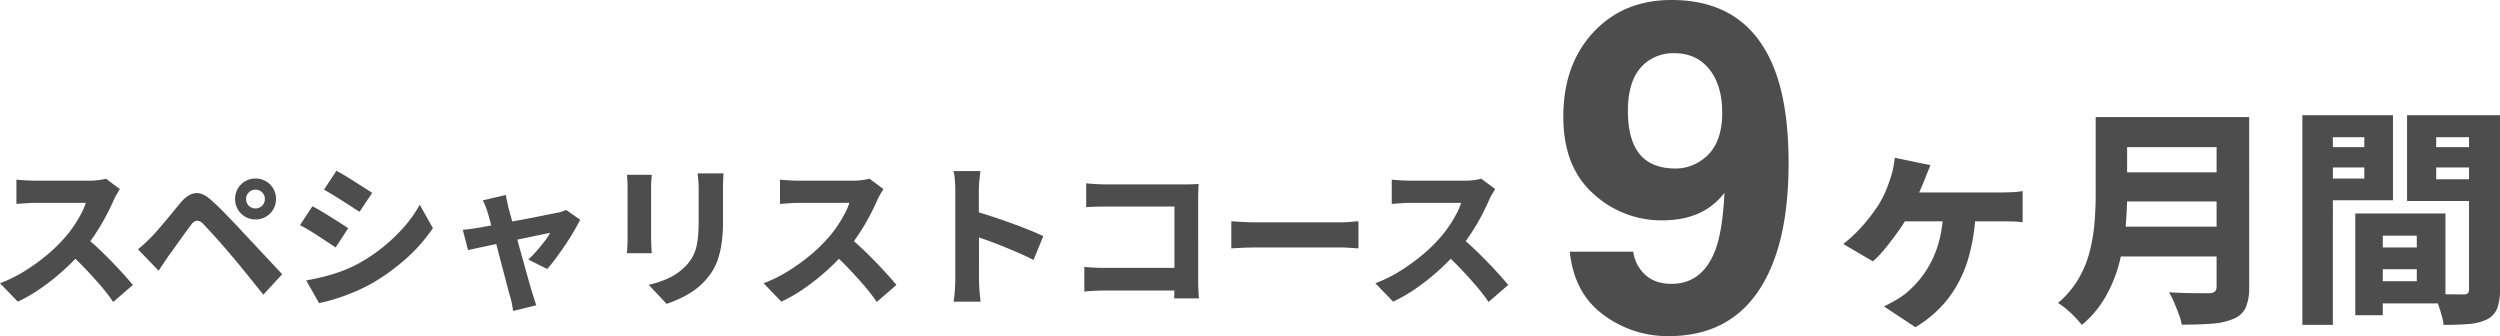 <svg xmlns="http://www.w3.org/2000/svg" width="1081.477" height="145.406" viewBox="0 0 1081.477 145.406">
  <g id="グループ_3" data-name="グループ 3" transform="translate(-417.623 -1392.654)">
    <path id="パス_11" data-name="パス 11" d="M56.481-45.56q-.4.6-1.206,1.977t-1.34,2.513q-1.34,3.149-3.384,7.035T45.929-26.23A70.772,70.772,0,0,1,40.4-18.894a95.456,95.456,0,0,1-8.308,8.476A98.369,98.369,0,0,1,22.512-2.78,67.994,67.994,0,0,1,12.328,3.149L4.623-4.824a58.5,58.5,0,0,0,10.553-5.192,84.843,84.843,0,0,0,9.481-6.8,66.458,66.458,0,0,0,7.37-7.035,47.527,47.527,0,0,0,4.188-5.259A59.353,59.353,0,0,0,39.6-34.639,27.688,27.688,0,0,0,41.741-39.6H19.966q-1.407,0-3.015.1t-3.015.2q-1.407.1-2.211.167V-49.647q1.072.134,2.647.234t3.116.167q1.541.067,2.479.067H42.947a33.6,33.6,0,0,0,4.422-.268,19.67,19.67,0,0,0,3.082-.6ZM41.272-24.991q2.613,2.01,5.528,4.757t5.829,5.728q2.915,2.981,5.394,5.729t4.087,4.69L53.6,3.283a79.319,79.319,0,0,0-5.561-7.2q-3.149-3.651-6.633-7.3T34.3-18.09Zm69.814-16.281a3.957,3.957,0,0,0,1.173,2.915,3.957,3.957,0,0,0,2.915,1.172,3.877,3.877,0,0,0,2.847-1.172,3.957,3.957,0,0,0,1.173-2.915,3.877,3.877,0,0,0-1.173-2.847,3.877,3.877,0,0,0-2.847-1.173,3.957,3.957,0,0,0-2.915,1.173A3.877,3.877,0,0,0,111.086-41.272Zm-4.757,0a8.744,8.744,0,0,1,1.172-4.489,8.7,8.7,0,0,1,3.183-3.182,8.744,8.744,0,0,1,4.489-1.173,8.744,8.744,0,0,1,4.489,1.173,8.7,8.7,0,0,1,3.182,3.182,8.744,8.744,0,0,1,1.173,4.489,8.744,8.744,0,0,1-1.173,4.489,8.7,8.7,0,0,1-3.182,3.182,8.744,8.744,0,0,1-4.489,1.173,8.744,8.744,0,0,1-4.489-1.173,8.7,8.7,0,0,1-3.183-3.182A8.744,8.744,0,0,1,106.329-41.272ZM64.32-19.5q1.541-1.273,2.848-2.479t2.914-2.814q1.139-1.139,2.579-2.814t3.149-3.685q1.708-2.01,3.484-4.187t3.517-4.254q3.082-3.685,6.365-4.054t7.3,3.451q2.412,2.144,4.757,4.556t4.623,4.79q2.278,2.379,4.288,4.59,2.278,2.412,5.126,5.46t5.863,6.265q3.015,3.216,5.561,5.963L118.523.134q-2.211-2.814-4.69-5.863t-4.857-6q-2.379-2.948-4.321-5.159-1.474-1.809-3.216-3.785t-3.451-3.886q-1.708-1.91-3.149-3.451t-2.244-2.412a4.1,4.1,0,0,0-2.781-1.474A3.844,3.844,0,0,0,87.3-30.083q-.938,1.206-2.177,2.915t-2.58,3.584q-1.34,1.876-2.613,3.651t-2.278,3.116q-1.139,1.675-2.312,3.417t-2.11,3.149Zm85.827-33.969q1.675.871,3.785,2.144t4.255,2.646q2.144,1.374,4.12,2.613t3.316,2.178l-5.494,8.174q-1.474-.938-3.417-2.211t-4.053-2.613q-2.11-1.34-4.154-2.579t-3.718-2.178ZM137.082-6.03q3.752-.67,7.638-1.641a74.642,74.642,0,0,0,7.705-2.378,56.322,56.322,0,0,0,7.5-3.417,73.438,73.438,0,0,0,10.72-7.269,73.059,73.059,0,0,0,8.945-8.643,52.6,52.6,0,0,0,6.6-9.413l5.7,10.117a69.518,69.518,0,0,1-11.624,13.233A89.607,89.607,0,0,1,165.021-4.489a78.576,78.576,0,0,1-7.5,3.585Q153.43.8,149.477,2.01a64.264,64.264,0,0,1-6.834,1.742Zm2.68-32.093q1.742.871,3.853,2.144t4.255,2.613q2.144,1.34,4.087,2.58t3.283,2.178L149.812-20.3q-1.474-1.005-3.417-2.278t-4.053-2.646q-2.11-1.373-4.154-2.613T134.4-29.949Zm83.683-4.891q.2,1.273.5,2.613t.57,2.68q.6,2.211,1.474,5.326t1.876,6.767q1,3.651,2.043,7.37t1.977,7.1q.938,3.384,1.675,6t1.206,4.087q.2.6.536,1.709t.7,2.245q.368,1.139.637,1.809l-10.05,2.479q-.2-1.407-.5-3.049A25.409,25.409,0,0,0,225.321,1q-.469-1.474-1.173-4.255t-1.641-6.264q-.938-3.484-1.91-7.269t-1.943-7.4q-.971-3.618-1.775-6.633t-1.407-4.891a19.06,19.06,0,0,0-.871-2.546q-.536-1.273-1.139-2.412Zm32.16,10.72q-1.072,2.144-2.747,5.025t-3.719,5.9q-2.044,3.015-4.053,5.729t-3.752,4.657l-8.174-4.087a49.508,49.508,0,0,0,3.484-3.585q1.876-2.11,3.518-4.255a26.566,26.566,0,0,0,2.445-3.685q-.8.134-2.814.536t-4.79,1q-2.781.6-6.064,1.273t-6.6,1.373q-3.316.7-6.365,1.34t-5.36,1.139q-2.312.5-3.518.771l-2.278-8.777q1.675-.134,3.149-.335t3.216-.469l2.781-.5q2.044-.368,4.857-.9t6.03-1.139q3.216-.6,6.5-1.206t6.231-1.206q2.948-.6,5.159-1.038t3.283-.637a16.4,16.4,0,0,0,1.91-.536q.971-.335,1.641-.6ZM317.58-52.327q-.067,1.407-.134,3.149t-.067,3.819v13.936a64.4,64.4,0,0,1-.569,9.146,40.409,40.409,0,0,1-1.575,6.934,23.766,23.766,0,0,1-2.512,5.36,30.689,30.689,0,0,1-3.384,4.355,27.406,27.406,0,0,1-5.092,4.321,42.068,42.068,0,0,1-5.829,3.25,52.079,52.079,0,0,1-5.427,2.144l-7.772-8.241a39.935,39.935,0,0,0,9.146-3.115,25.258,25.258,0,0,0,7.068-5.193,19.669,19.669,0,0,0,2.747-3.719,16.863,16.863,0,0,0,1.642-4.187,32.08,32.08,0,0,0,.8-5.125q.235-2.847.234-6.6V-45.359q0-2.077-.134-3.819t-.335-3.149Zm-31.021.6q-.067,1.206-.167,2.345t-.1,2.814v22.713q0,1.273.1,3.015t.167,3.015H275.772q.134-.938.234-2.747t.1-3.35V-46.565q0-.871-.067-2.412t-.2-2.747ZM386.791-45.56q-.4.6-1.206,1.977t-1.34,2.513q-1.34,3.149-3.383,7.035t-4.623,7.806a70.772,70.772,0,0,1-5.527,7.336,95.46,95.46,0,0,1-8.308,8.476,98.367,98.367,0,0,1-9.581,7.638,67.994,67.994,0,0,1-10.184,5.929l-7.705-7.973a58.5,58.5,0,0,0,10.553-5.192,84.845,84.845,0,0,0,9.48-6.8,66.46,66.46,0,0,0,7.37-7.035,47.524,47.524,0,0,0,4.188-5.259,59.358,59.358,0,0,0,3.383-5.528,27.689,27.689,0,0,0,2.144-4.958H350.276q-1.407,0-3.015.1t-3.015.2q-1.407.1-2.211.167V-49.647q1.072.134,2.646.234t3.116.167q1.541.067,2.479.067h22.981a33.6,33.6,0,0,0,4.422-.268,19.67,19.67,0,0,0,3.082-.6ZM371.582-24.991q2.613,2.01,5.527,4.757t5.829,5.728q2.914,2.981,5.393,5.729t4.087,4.69l-8.509,7.37a79.319,79.319,0,0,0-5.561-7.2q-3.149-3.651-6.633-7.3t-7.1-6.868Zm46.3,18.425V-44.957q0-1.876-.168-4.221a28.743,28.743,0,0,0-.569-4.154h11.591q-.2,1.809-.436,3.986a40.955,40.955,0,0,0-.234,4.389V-33.3q0,3.886.034,7.973t.034,7.872V-6.566q0,.938.067,2.68t.268,3.651q.2,1.91.335,3.383H417.142q.335-2.01.536-4.824T417.879-6.566Zm8.04-29.48q3.35.871,7.5,2.244t8.442,2.914q4.288,1.541,8.007,3.049t6.064,2.646l-4.221,10.318q-2.814-1.474-6.2-2.948T438.682-20.7q-3.45-1.407-6.733-2.58t-6.03-2.111Zm48.575-11.993q1.943.2,4.389.335t4.188.134h33.969q1.541,0,3.451-.067t2.646-.134q-.067,1.206-.134,3.049t-.067,3.451V-6.566q0,1.742.1,4.154t.234,4.154H512.55q.067-1.742.1-3.517t.034-3.652V-37.989H483.07q-2.211,0-4.656.067t-3.92.2Zm-.8,36.18q1.809.134,4.053.268t4.522.134H518.58v9.782H482.6q-1.943,0-4.556.134t-4.355.335Zm63.583-19.765q1.273.067,3.283.2t4.121.2q2.11.067,3.785.067H584.24q2.345,0,4.489-.2t3.551-.268V-19.9q-1.206-.067-3.585-.235T584.24-20.3H548.462q-2.881,0-6.03.134t-5.159.268ZM651.441-45.56q-.4.6-1.206,1.977t-1.34,2.513q-1.34,3.149-3.383,7.035t-4.623,7.806a70.772,70.772,0,0,1-5.528,7.336,95.464,95.464,0,0,1-8.308,8.476,98.374,98.374,0,0,1-9.581,7.638,68,68,0,0,1-10.184,5.929l-7.705-7.973a58.5,58.5,0,0,0,10.552-5.192,84.837,84.837,0,0,0,9.481-6.8,66.46,66.46,0,0,0,7.37-7.035,47.528,47.528,0,0,0,4.188-5.259,59.351,59.351,0,0,0,3.383-5.528A27.692,27.692,0,0,0,636.7-39.6H614.926q-1.407,0-3.015.1t-3.015.2q-1.407.1-2.211.167V-49.647q1.072.134,2.647.234t3.115.167q1.541.067,2.479.067h22.981a33.6,33.6,0,0,0,4.422-.268,19.671,19.671,0,0,0,3.082-.6ZM636.232-24.991q2.613,2.01,5.528,4.757t5.829,5.728q2.915,2.981,5.393,5.729t4.087,4.69l-8.509,7.37A79.318,79.318,0,0,0,643-3.919q-3.149-3.651-6.633-7.3t-7.1-6.868Z" transform="translate(413 1520)" fill="#4d4d4d"/>
    <path id="パス_2" data-name="パス 2" d="M51.434,4.061a46.34,46.34,0,0,1-28.327-9.33Q10.538-14.6,8.7-32.484H36.158A16.588,16.588,0,0,0,41.379-22.43q4.254,3.867,11.312,3.867,13.632,0,19.143-15.082,3-8.314,3.771-24.267a29.8,29.8,0,0,1-8.024,7.251Q59.845-46.02,48.533-46.02A43.313,43.313,0,0,1,18.853-57.573Q5.9-69.126,5.9-90.879q0-22.526,13-36.5t33.79-13.97q32,0,43.893,28.327,6.768,16.049,6.768,42.249,0,25.427-6.478,42.442Q84.5,4.061,51.434,4.061ZM41.766-114.372q-7.928,6.188-7.928,20.979,0,12.472,5.076,18.708t15.614,6.236a19.265,19.265,0,0,0,10.731-3.287q9.378-5.994,9.378-20.786,0-11.892-5.559-18.853t-15.227-6.961A18.922,18.922,0,0,0,41.766-114.372Z" transform="translate(1088 1534)" fill="#4d4d4d"/>
    <path id="パス_10" data-name="パス 10" d="M46.7-59.9q-.7,1.8-1.3,3.25T44.3-53.9q-.9,2.3-2.25,5.35t-2.7,6Q38-39.6,36.9-37.7a74.887,74.887,0,0,1-4.5,6.95q-2.7,3.75-5.45,7.1A40.122,40.122,0,0,1,21.8-18.3L9-25.8a61.325,61.325,0,0,0,6-5.35,67.587,67.587,0,0,0,5.1-5.8q2.3-2.95,4.1-5.65a48.723,48.723,0,0,0,3.35-6.55A60.683,60.683,0,0,0,29.8-55.5a29.7,29.7,0,0,0,.95-3.95q.35-2.05.55-3.65ZM33.5-48.1h44q1.7,0,4.4-.1a29.9,29.9,0,0,0,4.7-.5v13.5a47.715,47.715,0,0,0-5-.35q-2.6-.05-4.1-.05H32.7Zm32.8,7.5a83.68,83.68,0,0,1-3.25,21.2A52.93,52.93,0,0,1,54.6-2.5,50.358,50.358,0,0,1,40.2,10.2l-13.6-9q2.1-1,4.75-2.5a35.906,35.906,0,0,0,4.55-3,46.084,46.084,0,0,0,6.35-6.4,42.685,42.685,0,0,0,5.05-7.9,45.839,45.839,0,0,0,3.5-9.8,59.834,59.834,0,0,0,1.5-12.2Zm61.1-40.1h49.4v13H127.4Zm.1,23.9h49.8v12.6H127.5Zm-.4,23.5h49.4v12.9H127.1Zm-8.9-47.4h13.6v33.8q0,6.5-.7,14.05a95.784,95.784,0,0,1-2.7,15.25,60.107,60.107,0,0,1-5.95,14.65A43.564,43.564,0,0,1,112.2,9.2q-1-1.3-2.85-3.25a44.733,44.733,0,0,0-3.9-3.65A29.926,29.926,0,0,0,101.9-.3a40.8,40.8,0,0,0,8.9-10.5,45.858,45.858,0,0,0,4.85-11.9,76.368,76.368,0,0,0,2.05-12.4q.5-6.2.5-11.9Zm52.3,0h14.1V-7.2a21.418,21.418,0,0,1-1.5,8.9A9.734,9.734,0,0,1,178,6.5a28.513,28.513,0,0,1-9.3,2.15q-5.5.45-13.3.45a23.072,23.072,0,0,0-1.25-4.55Q153.2,2,152.1-.6a28.312,28.312,0,0,0-2.2-4.3q3.4.2,7,.3t6.45.1h4.05a3.853,3.853,0,0,0,2.4-.75,2.825,2.825,0,0,0,.7-2.15Zm66.2,56.4h26.5v9.4H236.7ZM235.9-39h33.6V-.1H235.9V-9.7h21.2V-29.4H235.9Zm-5.4,0h11.9V5H230.5ZM214.2-67.7h24.3v8.8H214.2Zm46.5,0h24.4v8.8H260.7Zm19-13.8h13.4V-6.2a23.087,23.087,0,0,1-1.2,8.25,9.081,9.081,0,0,1-4.4,4.75,21.469,21.469,0,0,1-7.75,2q-4.55.4-11.05.4a26,26,0,0,0-.9-4.35q-.7-2.45-1.6-4.95a32.954,32.954,0,0,0-1.8-4.2q2.5.2,5.1.25t4.75.05h3.05a2.707,2.707,0,0,0,1.9-.5,2.527,2.527,0,0,0,.5-1.8Zm-64.4,0h31.5v36.8H215.3v-9.4h19.1V-72H215.3Zm71.5,0V-72H265.5v18.2h21.3v9.4H252.9V-81.5Zm-79.2,0h13.2V9.2H207.6Z" transform="translate(1206 1524)" fill="#4d4d4d"/>
  </g>
</svg>
